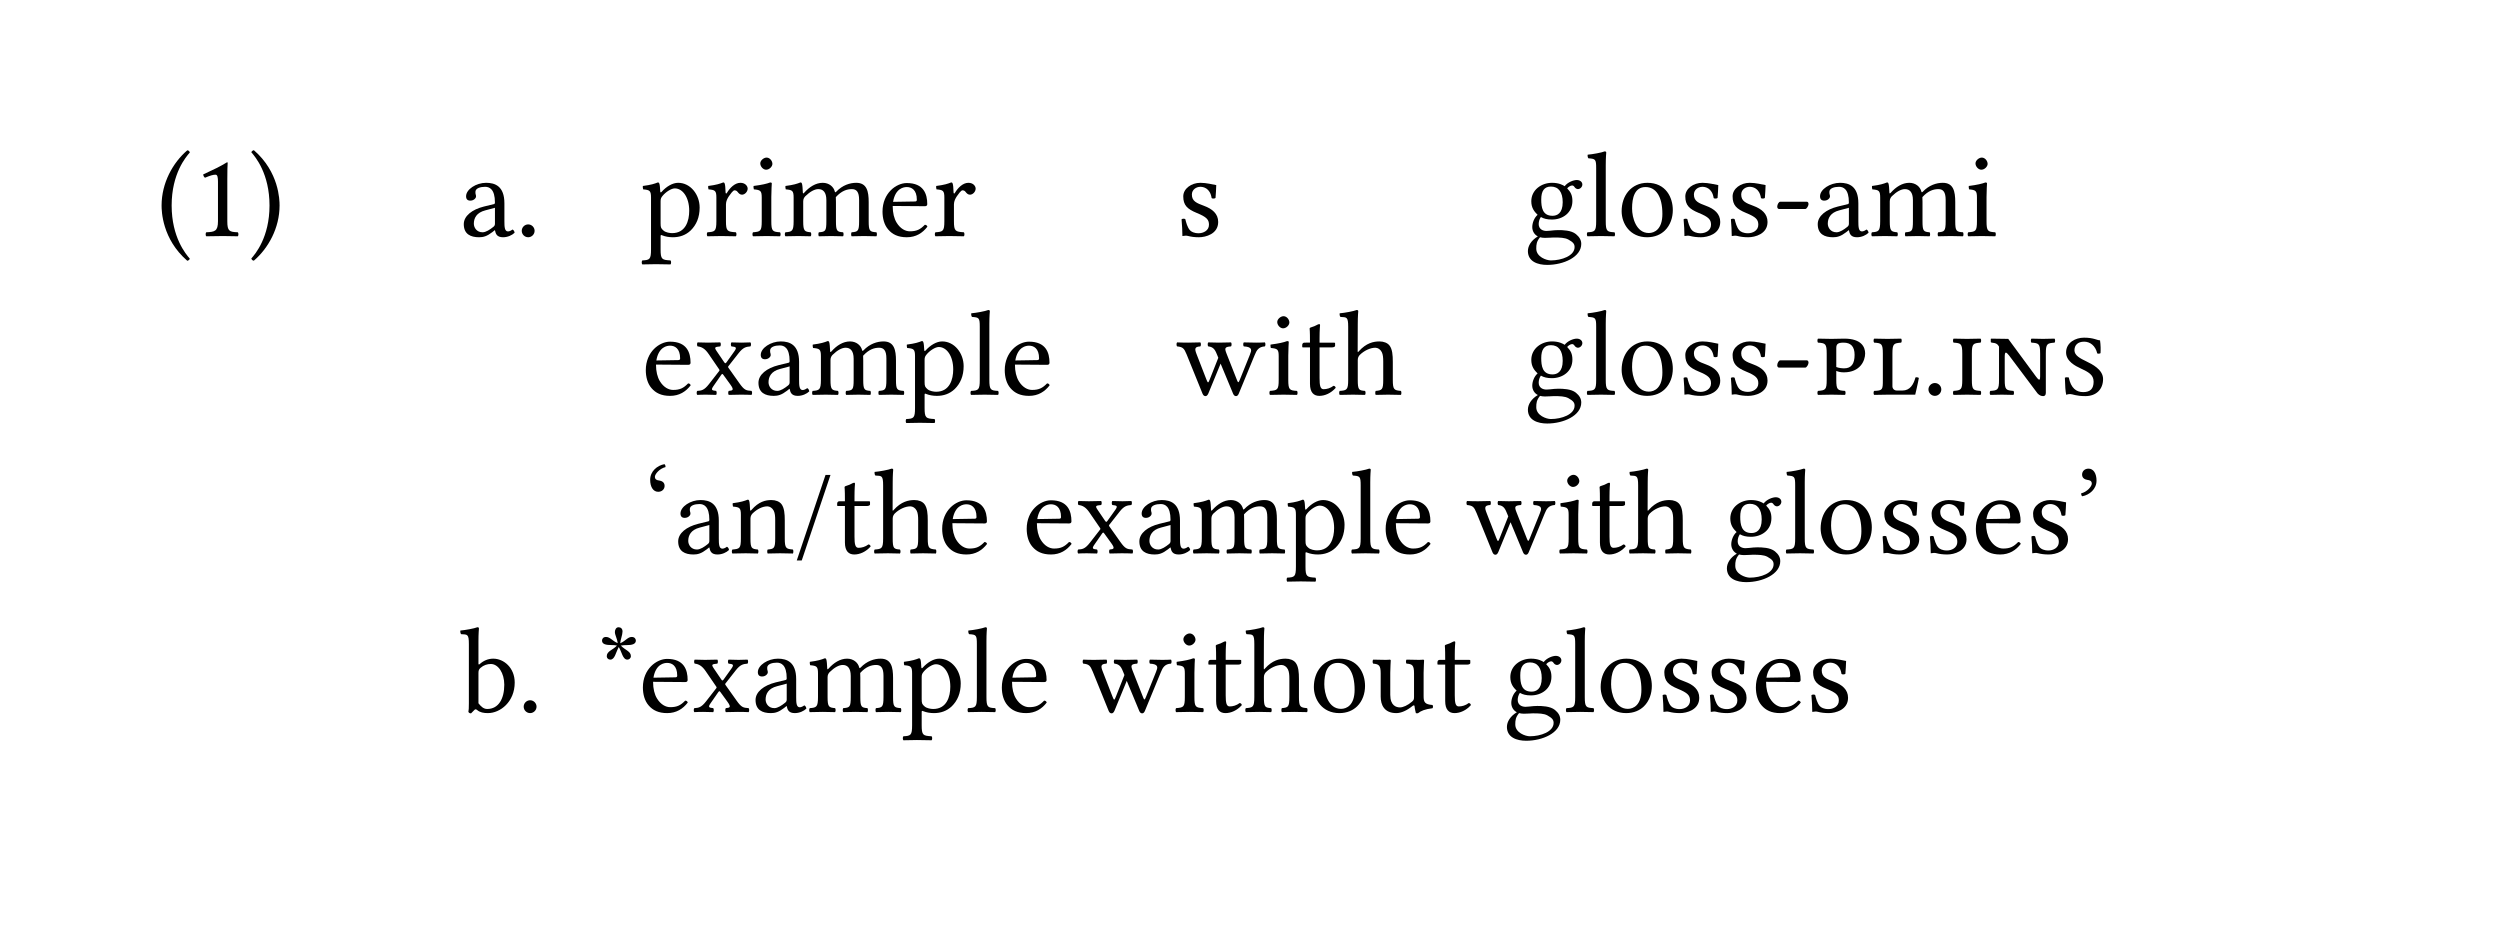 <svg class="typst-doc" viewBox="0 0 226.772 85.039" width="226.772pt" height="85.039pt" xmlns="http://www.w3.org/2000/svg" xmlns:xlink="http://www.w3.org/1999/xlink" xmlns:h5="http://www.w3.org/1999/xhtml">
    <path class="typst-shape" fill="#ffffff" fill-rule="nonzero" d="M 0 0 L 0 85.039 L 226.772 85.039 L 226.772 0 Z "/>
    <g>
        <g transform="translate(14.173 14.173)">
            <g class="typst-group">
                <g>
                    <g transform="translate(0 7.238)">
                        <g class="typst-text" transform="scale(1, -1)">
                            <use xlink:href="#g9FDFDE1D50A32784961F61A30C0D2C03" x="0" fill="#000000" fill-rule="nonzero"/>
                            <use xlink:href="#gFD9CF70E003613C672E302EB90E43CF6" x="3.278" fill="#000000" fill-rule="nonzero"/>
                            <use xlink:href="#g6912B1F01776B76990DB5CB5970546B" x="8.393" fill="#000000" fill-rule="nonzero"/>
                        </g>
                    </g>
                    <g transform="translate(27.5 0)">
                        <g class="typst-group">
                            <g>
                                <g transform="translate(0 0)">
                                    <g class="typst-group">
                                        <g>
                                            <g transform="translate(0 7.238)">
                                                <g class="typst-text" transform="scale(1, -1)">
                                                    <use xlink:href="#gC8ED09A58F0185566C40718485A870EF" x="0" fill="#000000" fill-rule="nonzero"/>
                                                    <use xlink:href="#g2234ED8C8DBF800AEE2DEB71D210E478" x="5.027" fill="#000000" fill-rule="nonzero"/>
                                                </g>
                                            </g>
                                            <g transform="translate(16.5 0)">
                                                <g class="typst-group">
                                                    <g>
                                                        <g transform="translate(0 0)">
                                                            <g class="typst-group">
                                                                <g>
                                                                    <g transform="translate(0 0)">
                                                                        <g class="typst-group">
                                                                            <g>
                                                                                <g transform="translate(0 7.238)">
                                                                                    <g class="typst-text" transform="scale(1, -1)">
                                                                                        <use xlink:href="#g47DDC07F2060F4DE2BC7538B64862C96" x="0" fill="#000000" fill-rule="nonzero"/>
                                                                                        <use xlink:href="#g2D597820312E31C3A3C36557D28E9676" x="5.709" fill="#000000" fill-rule="nonzero"/>
                                                                                        <use xlink:href="#gABCF6C20C32C8D00F0B4F11A4E4A626" x="9.801" fill="#000000" fill-rule="nonzero"/>
                                                                                        <use xlink:href="#g1EBCB99DE9638546E77F5B8BA1633465" x="12.782" fill="#000000" fill-rule="nonzero"/>
                                                                                        <use xlink:href="#gBE3C6FD450633D7BF2BDF6847CABA6F6" x="21.472" fill="#000000" fill-rule="nonzero"/>
                                                                                        <use xlink:href="#g2D597820312E31C3A3C36557D28E9676" x="26.389" fill="#000000" fill-rule="nonzero"/>
                                                                                    </g>
                                                                                </g>
                                                                                <g transform="translate(0 21.626)">
                                                                                    <g class="typst-text" transform="scale(1, -1)">
                                                                                        <use xlink:href="#gBE3C6FD450633D7BF2BDF6847CABA6F6" x="0" fill="#000000" fill-rule="nonzero"/>
                                                                                        <use xlink:href="#g61F9A873970EEBC55C4482DD62C10785" x="4.84" fill="#000000" fill-rule="nonzero"/>
                                                                                        <use xlink:href="#gC8ED09A58F0185566C40718485A870EF" x="10.23" fill="#000000" fill-rule="nonzero"/>
                                                                                        <use xlink:href="#g1EBCB99DE9638546E77F5B8BA1633465" x="15.257" fill="#000000" fill-rule="nonzero"/>
                                                                                        <use xlink:href="#g47DDC07F2060F4DE2BC7538B64862C96" x="23.947" fill="#000000" fill-rule="nonzero"/>
                                                                                        <use xlink:href="#gE1BD3C376E6A8733ECB6BEEED2F8A2E8" x="29.656" fill="#000000" fill-rule="nonzero"/>
                                                                                        <use xlink:href="#gBE3C6FD450633D7BF2BDF6847CABA6F6" x="32.56" fill="#000000" fill-rule="nonzero"/>
                                                                                    </g>
                                                                                </g>
                                                                            </g>
                                                                        </g>
                                                                    </g>
                                                                    <g transform="translate(48.477 0)">
                                                                        <g class="typst-group">
                                                                            <g>
                                                                                <g transform="translate(0 7.238)">
                                                                                    <g class="typst-text" transform="scale(1, -1)">
                                                                                        <use xlink:href="#g4CCB770D475B4264A771FEB868CF204A" x="0" fill="#000000" fill-rule="nonzero"/>
                                                                                    </g>
                                                                                </g>
                                                                                <g transform="translate(0 21.626)">
                                                                                    <g class="typst-text" transform="scale(1, -1)">
                                                                                        <use xlink:href="#g6AB00E3A43FE3658EF8A056F8D0947FA" x="0" fill="#000000" fill-rule="nonzero"/>
                                                                                        <use xlink:href="#gABCF6C20C32C8D00F0B4F11A4E4A626" x="8.217" fill="#000000" fill-rule="nonzero"/>
                                                                                        <use xlink:href="#gD5224F73F6A739C00A285BB7664F64B3" x="11.198" fill="#000000" fill-rule="nonzero"/>
                                                                                        <use xlink:href="#g3AEE98A5F00A643D5E494C2CBA5529E5" x="14.674" fill="#000000" fill-rule="nonzero"/>
                                                                                    </g>
                                                                                </g>
                                                                            </g>
                                                                        </g>
                                                                    </g>
                                                                    <g transform="translate(80.069 0)">
                                                                        <g class="typst-group">
                                                                            <g>
                                                                                <g transform="translate(0 7.238)">
                                                                                    <g class="typst-text" transform="scale(1, -1)">
                                                                                        <use xlink:href="#g4C805114E52ADB6A06F048C05ABC0DC2" x="0" fill="#000000" fill-rule="nonzero"/>
                                                                                        <use xlink:href="#gE1BD3C376E6A8733ECB6BEEED2F8A2E8" x="5.5" fill="#000000" fill-rule="nonzero"/>
                                                                                        <use xlink:href="#g19B7CBD8153F7EAEC867E59B006026E0" x="8.404" fill="#000000" fill-rule="nonzero"/>
                                                                                        <use xlink:href="#g4CCB770D475B4264A771FEB868CF204A" x="13.948" fill="#000000" fill-rule="nonzero"/>
                                                                                        <use xlink:href="#g4CCB770D475B4264A771FEB868CF204A" x="18.238" fill="#000000" fill-rule="nonzero"/>
                                                                                        <use xlink:href="#gAC5ACE6DEB748D37626640721333E92C" x="22.528" fill="#000000" fill-rule="nonzero"/>
                                                                                        <use xlink:href="#gC8ED09A58F0185566C40718485A870EF" x="26.246" fill="#000000" fill-rule="nonzero"/>
                                                                                        <use xlink:href="#g1EBCB99DE9638546E77F5B8BA1633465" x="31.273" fill="#000000" fill-rule="nonzero"/>
                                                                                        <use xlink:href="#gABCF6C20C32C8D00F0B4F11A4E4A626" x="39.963" fill="#000000" fill-rule="nonzero"/>
                                                                                    </g>
                                                                                </g>
                                                                                <g transform="translate(0 14.388)">
                                                                                    <g class="typst-group">
                                                                                        <g>
                                                                                            <g transform="translate(0 7.238)">
                                                                                                <g class="typst-text" transform="scale(1, -1)">
                                                                                                    <use xlink:href="#g4C805114E52ADB6A06F048C05ABC0DC2" x="0" fill="#000000" fill-rule="nonzero"/>
                                                                                                    <use xlink:href="#gE1BD3C376E6A8733ECB6BEEED2F8A2E8" x="5.5" fill="#000000" fill-rule="nonzero"/>
                                                                                                    <use xlink:href="#g19B7CBD8153F7EAEC867E59B006026E0" x="8.404" fill="#000000" fill-rule="nonzero"/>
                                                                                                    <use xlink:href="#g4CCB770D475B4264A771FEB868CF204A" x="13.948" fill="#000000" fill-rule="nonzero"/>
                                                                                                    <use xlink:href="#g4CCB770D475B4264A771FEB868CF204A" x="18.238" fill="#000000" fill-rule="nonzero"/>
                                                                                                    <use xlink:href="#gAC5ACE6DEB748D37626640721333E92C" x="22.528" fill="#000000" fill-rule="nonzero"/>
                                                                                                </g>
                                                                                            </g>
                                                                                            <g transform="translate(26.246 7.238)">
                                                                                                <g class="typst-text" transform="scale(1, -1)">
                                                                                                    <use xlink:href="#g8AF22151DB75436225D511BCCB53BA08" x="0" fill="#000000" fill-rule="nonzero"/>
                                                                                                    <use xlink:href="#g7FAA9672082C344C0190C25DD01AD056" x="5.071" fill="#000000" fill-rule="nonzero"/>
                                                                                                </g>
                                                                                            </g>
                                                                                            <g transform="translate(36.058 7.238)">
                                                                                                <g class="typst-text" transform="scale(1, -1)">
                                                                                                    <use xlink:href="#g2234ED8C8DBF800AEE2DEB71D210E478" x="0" fill="#000000" fill-rule="nonzero"/>
                                                                                                </g>
                                                                                            </g>
                                                                                            <g transform="translate(38.478 7.238)">
                                                                                                <g class="typst-text" transform="scale(1, -1)">
                                                                                                    <use xlink:href="#g309530BD3B7DB6F3A06201EFB6BE111B" x="0" fill="#000000" fill-rule="nonzero"/>
                                                                                                    <use xlink:href="#g98A4EE24769508356E45788D7E154F9D" x="3.421" fill="#000000" fill-rule="nonzero"/>
                                                                                                    <use xlink:href="#gC6D30E0534927B71ACD26A2D27B2187A" x="10.043" fill="#000000" fill-rule="nonzero"/>
                                                                                                </g>
                                                                                            </g>
                                                                                        </g>
                                                                                    </g>
                                                                                </g>
                                                                            </g>
                                                                        </g>
                                                                    </g>
                                                                </g>
                                                            </g>
                                                        </g>
                                                    </g>
                                                </g>
                                            </g>
                                            <g transform="translate(16.5 36.014)">
                                                <g class="typst-text" transform="scale(1, -1)">
                                                    <use xlink:href="#gEB3684D54A3876817A2CD8EF7AD4698E" x="0" fill="#000000" fill-rule="nonzero"/>
                                                    <use xlink:href="#gC8ED09A58F0185566C40718485A870EF" x="2.948" fill="#000000" fill-rule="nonzero"/>
                                                    <use xlink:href="#g770F38061745AE2BCD7A3D850DC908E" x="7.975" fill="#000000" fill-rule="nonzero"/>
                                                    <use xlink:href="#g9A367DE61E273CAC947A42A1A9F92752" x="13.937" fill="#000000" fill-rule="nonzero"/>
                                                    <use xlink:href="#gD5224F73F6A739C00A285BB7664F64B3" x="17.49" fill="#000000" fill-rule="nonzero"/>
                                                    <use xlink:href="#g3AEE98A5F00A643D5E494C2CBA5529E5" x="20.966" fill="#000000" fill-rule="nonzero"/>
                                                    <use xlink:href="#gBE3C6FD450633D7BF2BDF6847CABA6F6" x="26.884" fill="#000000" fill-rule="nonzero"/>
                                                    <use xlink:href="#gBE3C6FD450633D7BF2BDF6847CABA6F6" x="34.551" fill="#000000" fill-rule="nonzero"/>
                                                    <use xlink:href="#g61F9A873970EEBC55C4482DD62C10785" x="39.391" fill="#000000" fill-rule="nonzero"/>
                                                    <use xlink:href="#gC8ED09A58F0185566C40718485A870EF" x="44.781" fill="#000000" fill-rule="nonzero"/>
                                                    <use xlink:href="#g1EBCB99DE9638546E77F5B8BA1633465" x="49.808" fill="#000000" fill-rule="nonzero"/>
                                                    <use xlink:href="#g47DDC07F2060F4DE2BC7538B64862C96" x="58.498" fill="#000000" fill-rule="nonzero"/>
                                                    <use xlink:href="#gE1BD3C376E6A8733ECB6BEEED2F8A2E8" x="64.207" fill="#000000" fill-rule="nonzero"/>
                                                    <use xlink:href="#gBE3C6FD450633D7BF2BDF6847CABA6F6" x="67.111" fill="#000000" fill-rule="nonzero"/>
                                                    <use xlink:href="#g6AB00E3A43FE3658EF8A056F8D0947FA" x="74.778" fill="#000000" fill-rule="nonzero"/>
                                                    <use xlink:href="#gABCF6C20C32C8D00F0B4F11A4E4A626" x="82.995" fill="#000000" fill-rule="nonzero"/>
                                                    <use xlink:href="#gD5224F73F6A739C00A285BB7664F64B3" x="85.976" fill="#000000" fill-rule="nonzero"/>
                                                    <use xlink:href="#g3AEE98A5F00A643D5E494C2CBA5529E5" x="89.452" fill="#000000" fill-rule="nonzero"/>
                                                    <use xlink:href="#g4C805114E52ADB6A06F048C05ABC0DC2" x="98.12" fill="#000000" fill-rule="nonzero"/>
                                                    <use xlink:href="#gE1BD3C376E6A8733ECB6BEEED2F8A2E8" x="103.62" fill="#000000" fill-rule="nonzero"/>
                                                    <use xlink:href="#g19B7CBD8153F7EAEC867E59B006026E0" x="106.524" fill="#000000" fill-rule="nonzero"/>
                                                    <use xlink:href="#g4CCB770D475B4264A771FEB868CF204A" x="112.068" fill="#000000" fill-rule="nonzero"/>
                                                    <use xlink:href="#g4CCB770D475B4264A771FEB868CF204A" x="116.358" fill="#000000" fill-rule="nonzero"/>
                                                    <use xlink:href="#gBE3C6FD450633D7BF2BDF6847CABA6F6" x="120.648" fill="#000000" fill-rule="nonzero"/>
                                                    <use xlink:href="#g4CCB770D475B4264A771FEB868CF204A" x="125.565" fill="#000000" fill-rule="nonzero"/>
                                                    <use xlink:href="#g58488A0D4ECFDA8E50A52D686FB88D9B" x="129.855" fill="#000000" fill-rule="nonzero"/>
                                                </g>
                                            </g>
                                        </g>
                                    </g>
                                </g>
                                <g transform="translate(0 43.164)">
                                    <g class="typst-group">
                                        <g>
                                            <g transform="translate(0 7.238)">
                                                <g class="typst-text" transform="scale(1, -1)">
                                                    <use xlink:href="#g3A33218E9CD9849C6DD74E983DBE81A1" x="0" fill="#000000" fill-rule="nonzero"/>
                                                    <use xlink:href="#g2234ED8C8DBF800AEE2DEB71D210E478" x="5.203" fill="#000000" fill-rule="nonzero"/>
                                                </g>
                                            </g>
                                            <g transform="translate(12.441 7.238)">
                                                <g class="typst-text" transform="scale(1, -1)">
                                                    <use xlink:href="#g41D80002B30400EB9406A218D815E8FB" x="0" fill="#000000" fill-rule="nonzero"/>
                                                    <use xlink:href="#gBE3C6FD450633D7BF2BDF6847CABA6F6" x="3.795" fill="#000000" fill-rule="nonzero"/>
                                                    <use xlink:href="#g61F9A873970EEBC55C4482DD62C10785" x="8.635" fill="#000000" fill-rule="nonzero"/>
                                                    <use xlink:href="#gC8ED09A58F0185566C40718485A870EF" x="14.025" fill="#000000" fill-rule="nonzero"/>
                                                    <use xlink:href="#g1EBCB99DE9638546E77F5B8BA1633465" x="19.052" fill="#000000" fill-rule="nonzero"/>
                                                    <use xlink:href="#g47DDC07F2060F4DE2BC7538B64862C96" x="27.742" fill="#000000" fill-rule="nonzero"/>
                                                    <use xlink:href="#gE1BD3C376E6A8733ECB6BEEED2F8A2E8" x="33.451" fill="#000000" fill-rule="nonzero"/>
                                                    <use xlink:href="#gBE3C6FD450633D7BF2BDF6847CABA6F6" x="36.355" fill="#000000" fill-rule="nonzero"/>
                                                    <use xlink:href="#g6AB00E3A43FE3658EF8A056F8D0947FA" x="44.022" fill="#000000" fill-rule="nonzero"/>
                                                    <use xlink:href="#gABCF6C20C32C8D00F0B4F11A4E4A626" x="52.239" fill="#000000" fill-rule="nonzero"/>
                                                    <use xlink:href="#gD5224F73F6A739C00A285BB7664F64B3" x="55.22" fill="#000000" fill-rule="nonzero"/>
                                                    <use xlink:href="#g3AEE98A5F00A643D5E494C2CBA5529E5" x="58.696" fill="#000000" fill-rule="nonzero"/>
                                                    <use xlink:href="#g19B7CBD8153F7EAEC867E59B006026E0" x="64.614" fill="#000000" fill-rule="nonzero"/>
                                                    <use xlink:href="#g80956DD18D81F90AFA0CD981F199B27D" x="70.158" fill="#000000" fill-rule="nonzero"/>
                                                    <use xlink:href="#gD5224F73F6A739C00A285BB7664F64B3" x="75.999" fill="#000000" fill-rule="nonzero"/>
                                                    <use xlink:href="#g4C805114E52ADB6A06F048C05ABC0DC2" x="82.225" fill="#000000" fill-rule="nonzero"/>
                                                    <use xlink:href="#gE1BD3C376E6A8733ECB6BEEED2F8A2E8" x="87.725" fill="#000000" fill-rule="nonzero"/>
                                                    <use xlink:href="#g19B7CBD8153F7EAEC867E59B006026E0" x="90.629" fill="#000000" fill-rule="nonzero"/>
                                                    <use xlink:href="#g4CCB770D475B4264A771FEB868CF204A" x="96.173" fill="#000000" fill-rule="nonzero"/>
                                                    <use xlink:href="#g4CCB770D475B4264A771FEB868CF204A" x="100.463" fill="#000000" fill-rule="nonzero"/>
                                                    <use xlink:href="#gBE3C6FD450633D7BF2BDF6847CABA6F6" x="104.753" fill="#000000" fill-rule="nonzero"/>
                                                    <use xlink:href="#g4CCB770D475B4264A771FEB868CF204A" x="109.67" fill="#000000" fill-rule="nonzero"/>
                                                </g>
                                            </g>
                                        </g>
                                    </g>
                                </g>
                            </g>
                        </g>
                    </g>
                </g>
            </g>
        </g>
    </g>
    <defs id="glyph">
        <symbol id="g9FDFDE1D50A32784961F61A30C0D2C03" overflow="visible">
            <path d="M 0.484 2.772 C 0.484 2.277 0.528 -0.264 2.816 -2.244 C 2.926 -2.222 3.014 -2.145 3.047 -2.057 C 2.684 -1.639 1.397 -0.121 1.397 2.772 C 1.397 5.665 2.695 7.183 3.047 7.579 C 3.01 7.692 2.941 7.768 2.816 7.777 C 1.507 6.655 0.484 4.818 0.484 2.772 Z "/>
        </symbol>
        <symbol id="gFD9CF70E003613C672E302EB90E43CF6" overflow="visible">
            <path d="M 3.168 1.342 L 3.168 5.159 C 3.168 5.819 3.182 6.49 3.201 6.633 C 3.201 6.686 3.174 6.688 3.135 6.688 C 2.527 6.311 1.947 6.039 0.979 5.588 C 0.997 5.463 1.045 5.358 1.144 5.291 C 1.645 5.5 1.892 5.566 2.101 5.566 C 2.283 5.566 2.321 5.302 2.321 4.928 L 2.321 1.342 C 2.321 0.429 2.024 0.374 1.254 0.341 C 1.188 0.275 1.188 0.044 1.254 -0.022 C 1.793 -0.011 2.187 0 2.783 0 C 3.307 0 3.575 -0.011 4.125 -0.022 C 4.191 0.044 4.191 0.275 4.125 0.341 C 3.355 0.374 3.168 0.429 3.168 1.342 Z "/>
        </symbol>
        <symbol id="g6912B1F01776B76990DB5CB5970546B" overflow="visible">
            <path d="M 2.794 2.772 C 2.794 3.267 2.75 5.808 0.462 7.788 C 0.352 7.766 0.264 7.689 0.231 7.601 C 0.594 7.183 1.881 5.665 1.881 2.772 C 1.881 -0.121 0.583 -1.639 0.231 -2.035 C 0.268 -2.148 0.337 -2.224 0.462 -2.233 C 1.771 -1.111 2.794 0.726 2.794 2.772 Z "/>
        </symbol>
        <symbol id="gC8ED09A58F0185566C40718485A870EF" overflow="visible">
            <path d="M 3.223 2.563 L 3.223 1.111 C 3.223 0.968 3.157 0.891 3.069 0.825 C 2.783 0.594 2.409 0.341 2.101 0.341 C 1.551 0.341 1.309 0.781 1.309 1.122 C 1.309 1.617 1.54 2.123 2.354 2.332 Z M 3.223 0.528 C 3.289 0.187 3.406 -0.11 3.96 -0.11 C 4.381 -0.11 4.777 0.077 5.005 0.297 C 4.986 0.432 4.942 0.525 4.818 0.594 C 4.736 0.526 4.551 0.418 4.411 0.418 C 4.092 0.418 4.081 0.847 4.081 1.353 L 4.081 2.97 C 4.081 4.532 3.223 4.829 2.42 4.829 C 1.518 4.829 0.605 4.235 0.605 3.608 C 0.605 3.344 0.737 3.212 0.99 3.212 C 1.309 3.212 1.507 3.443 1.507 3.586 C 1.507 3.663 1.496 3.74 1.474 3.784 C 1.463 3.817 1.452 3.883 1.452 4.004 C 1.452 4.345 1.914 4.466 2.332 4.466 C 2.706 4.466 3.223 4.279 3.223 3.036 C 3.223 2.959 3.19 2.915 3.157 2.904 L 2.211 2.673 C 1.155 2.409 0.396 1.826 0.396 1.078 C 0.396 0.176 1.012 -0.11 1.782 -0.11 C 2.165 -0.11 2.497 -0.022 2.981 0.352 L 3.201 0.528 Z "/>
        </symbol>
        <symbol id="g2234ED8C8DBF800AEE2DEB71D210E478" overflow="visible">
            <path d="M 0.627 0.473 C 0.627 0.154 0.891 -0.11 1.21 -0.11 C 1.529 -0.11 1.793 0.154 1.793 0.473 C 1.793 0.792 1.529 1.056 1.21 1.056 C 0.891 1.056 0.627 0.792 0.627 0.473 Z "/>
        </symbol>
        <symbol id="g47DDC07F2060F4DE2BC7538B64862C96" overflow="visible">
            <path d="M 1.925 3.641 C 2.211 3.993 2.715 4.323 3.036 4.323 C 3.74 4.323 4.345 3.531 4.345 2.288 C 4.345 1.386 4.026 0.264 2.794 0.264 C 2.596 0.264 2.211 0.319 2.013 0.496 C 1.792 0.694 1.749 0.758 1.749 1.155 L 1.749 3.157 C 1.749 3.388 1.797 3.484 1.925 3.641 Z M 1.716 4.048 C 1.7 4.378 1.68 4.661 1.628 4.774 C 1.605 4.825 1.584 4.862 1.496 4.862 C 1.188 4.741 0.902 4.642 0.143 4.543 C 0.121 4.477 0.143 4.301 0.165 4.235 C 0.759 4.18 0.88 4.125 0.88 3.487 L 0.88 -1.21 C 0.88 -2.123 0.759 -2.178 0.088 -2.211 C 0.022 -2.277 0.022 -2.508 0.088 -2.574 C 0.473 -2.563 0.88 -2.552 1.32 -2.552 C 1.76 -2.552 2.288 -2.563 2.651 -2.574 C 2.717 -2.508 2.717 -2.277 2.651 -2.211 C 1.87 -2.167 1.749 -2.123 1.749 -1.21 L 1.749 -0.022 C 1.749 0.121 1.791 0.107 1.903 0.06 C 2.172 -0.048 2.512 -0.11 2.86 -0.11 C 3.476 -0.11 4.026 0.077 4.477 0.506 C 4.994 1.012 5.291 1.694 5.291 2.585 C 5.291 3.751 4.466 4.829 3.344 4.829 C 2.833 4.829 2.271 4.493 1.837 4.004 C 1.775 3.935 1.722 3.942 1.716 4.048 Z "/>
        </symbol>
        <symbol id="g2D597820312E31C3A3C36557D28E9676" overflow="visible">
            <path d="M 1.936 3.938 C 1.917 4.378 1.9 4.661 1.848 4.774 C 1.825 4.825 1.804 4.862 1.716 4.862 C 1.408 4.741 1.122 4.642 0.363 4.543 C 0.341 4.477 0.363 4.301 0.385 4.235 C 0.979 4.18 1.1 4.125 1.1 3.487 L 1.1 1.342 C 1.1 0.429 0.968 0.385 0.286 0.341 C 0.22 0.275 0.22 0.044 0.286 -0.022 C 0.671 -0.011 1.1 0 1.54 0 C 1.98 0 2.486 -0.011 2.871 -0.022 C 2.937 0.044 2.937 0.275 2.871 0.341 C 2.101 0.396 1.969 0.429 1.969 1.342 L 1.969 2.871 C 1.969 3.157 2.101 3.41 2.233 3.608 C 2.354 3.784 2.607 4.147 2.739 4.147 C 2.838 4.147 2.937 4.121 3.023 4.007 C 3.106 3.897 3.23 3.751 3.421 3.751 C 3.685 3.751 3.938 4.026 3.938 4.301 C 3.938 4.511 3.74 4.829 3.278 4.829 C 2.761 4.829 2.31 4.345 2.057 3.916 C 1.991 3.795 1.938 3.883 1.936 3.938 Z "/>
        </symbol>
        <symbol id="gABCF6C20C32C8D00F0B4F11A4E4A626" overflow="visible">
            <path d="M 1.991 1.342 L 1.991 3.534 C 1.991 4.081 2.035 4.785 2.035 4.785 C 2.035 4.829 1.98 4.862 1.892 4.862 C 1.579 4.741 1.144 4.642 0.385 4.543 C 0.363 4.477 0.385 4.301 0.407 4.235 C 1.006 4.179 1.122 4.114 1.122 3.487 L 1.122 1.342 C 1.122 0.429 1.001 0.396 0.33 0.341 C 0.264 0.275 0.264 0.044 0.33 -0.022 C 0.693 -0.011 1.122 0 1.562 0 C 2.002 0 2.42 -0.011 2.783 -0.022 C 2.849 0.044 2.849 0.275 2.783 0.341 C 2.112 0.385 1.991 0.429 1.991 1.342 Z M 0.99 6.589 C 0.99 6.303 1.254 6.017 1.518 6.017 C 1.826 6.017 2.09 6.313 2.09 6.545 C 2.09 6.809 1.859 7.117 1.562 7.117 C 1.298 7.117 0.99 6.853 0.99 6.589 Z "/>
        </symbol>
        <symbol id="g1EBCB99DE9638546E77F5B8BA1633465" overflow="visible">
            <path d="M 1.87 3.938 C 1.856 4.265 1.834 4.661 1.782 4.774 C 1.759 4.825 1.738 4.862 1.65 4.862 C 1.342 4.741 1.056 4.642 0.297 4.543 C 0.275 4.477 0.297 4.301 0.319 4.235 C 0.913 4.18 1.034 4.125 1.034 3.487 L 1.034 1.342 C 1.034 0.44 0.891 0.385 0.286 0.341 C 0.22 0.275 0.22 0.044 0.286 -0.022 C 0.616 -0.011 1.034 0 1.474 0 C 1.914 0 2.253 -0.011 2.583 -0.022 C 2.649 0.044 2.649 0.275 2.583 0.341 C 2.024 0.396 1.903 0.44 1.903 1.342 L 1.903 3.146 C 1.903 3.377 2.002 3.512 2.09 3.608 C 2.526 4.034 2.938 4.257 3.278 4.257 C 3.696 4.257 4.004 3.993 4.004 3.256 L 4.004 1.342 C 4.004 0.44 3.916 0.385 3.322 0.341 C 3.267 0.275 3.267 0.044 3.322 -0.022 C 3.597 -0.011 4.004 0 4.444 0 C 4.884 0 5.247 -0.011 5.522 -0.022 C 5.577 0.044 5.577 0.275 5.522 0.341 C 4.972 0.385 4.873 0.44 4.873 1.342 L 4.873 3.091 C 4.873 3.245 4.873 3.399 4.862 3.531 C 5.39 4.114 5.885 4.257 6.314 4.257 C 6.732 4.257 6.974 4.015 6.974 3.278 L 6.974 1.342 C 6.974 0.44 6.864 0.385 6.292 0.341 C 6.237 0.275 6.237 0.044 6.292 -0.022 C 6.567 -0.011 6.974 0 7.414 0 C 7.854 0 8.239 -0.011 8.547 -0.022 C 8.602 0.044 8.602 0.275 8.547 0.341 C 7.942 0.385 7.843 0.44 7.843 1.342 L 7.843 3.08 C 7.843 4.059 7.678 4.829 6.71 4.829 C 6.147 4.829 5.468 4.622 4.895 4.017 C 4.862 3.982 4.796 3.927 4.774 4.022 C 4.67 4.473 4.246 4.829 3.674 4.829 C 3.036 4.829 2.461 4.451 2.002 3.938 C 1.951 3.882 1.875 3.806 1.87 3.938 Z "/>
        </symbol>
        <symbol id="gBE3C6FD450633D7BF2BDF6847CABA6F6" overflow="visible">
            <path d="M 1.364 3.102 C 1.573 4.345 2.343 4.444 2.607 4.444 C 3.025 4.444 3.52 4.213 3.52 3.289 C 3.52 3.19 3.476 3.137 3.355 3.135 Z M 4.246 1.023 C 3.839 0.605 3.52 0.429 2.882 0.429 C 2.486 0.429 2.024 0.66 1.683 1.221 C 1.463 1.584 1.331 2.09 1.331 2.728 L 4.257 2.706 C 4.389 2.706 4.466 2.772 4.466 2.893 C 4.466 3.817 4.136 4.807 2.607 4.807 C 1.65 4.807 0.407 3.894 0.407 2.222 C 0.407 1.606 0.561 1.012 0.924 0.594 C 1.298 0.154 1.815 -0.11 2.607 -0.11 C 3.443 -0.11 4.037 0.275 4.477 0.847 C 4.444 0.957 4.378 1.012 4.246 1.023 Z "/>
        </symbol>
        <symbol id="g61F9A873970EEBC55C4482DD62C10785" overflow="visible">
            <path d="M 2.002 3.938 C 1.75 4.31 1.829 4.326 2.321 4.378 C 2.387 4.444 2.387 4.675 2.321 4.741 C 2.024 4.73 1.54 4.719 1.21 4.719 C 0.88 4.719 0.55 4.73 0.264 4.741 C 0.198 4.675 0.198 4.444 0.264 4.378 C 0.638 4.345 0.946 4.158 1.254 3.707 L 2.211 2.31 C 2.265 2.231 2.262 2.196 2.222 2.145 L 1.298 0.957 C 0.862 0.397 0.616 0.363 0.231 0.341 C 0.165 0.275 0.165 0.044 0.231 -0.022 C 0.451 -0.011 0.693 0 1.023 0 C 1.353 0 1.661 -0.011 1.947 -0.022 C 2.013 0.044 2.013 0.275 1.947 0.341 C 1.551 0.382 1.458 0.423 1.705 0.781 L 2.398 1.782 C 2.489 1.913 2.527 1.899 2.596 1.804 L 3.234 0.924 C 3.617 0.397 3.44 0.377 3.091 0.341 C 3.025 0.275 3.025 0.044 3.091 -0.022 C 3.421 -0.011 3.784 0 4.18 0 C 4.598 0 4.895 -0.011 5.159 -0.022 C 5.225 0.044 5.225 0.275 5.159 0.341 C 4.661 0.374 4.502 0.408 4.059 1.034 L 3.069 2.431 C 3.023 2.496 3.017 2.53 3.069 2.596 L 3.993 3.773 C 4.4 4.29 4.659 4.345 5.06 4.378 C 5.126 4.444 5.126 4.675 5.06 4.741 C 4.84 4.73 4.587 4.719 4.257 4.719 C 3.927 4.719 3.619 4.73 3.333 4.741 C 3.267 4.675 3.267 4.444 3.333 4.378 C 3.737 4.334 3.863 4.3 3.597 3.927 L 2.882 2.926 C 2.803 2.816 2.757 2.825 2.673 2.948 Z "/>
        </symbol>
        <symbol id="gE1BD3C376E6A8733ECB6BEEED2F8A2E8" overflow="visible">
            <path d="M 1.045 1.342 C 1.045 0.429 0.924 0.374 0.253 0.341 C 0.187 0.275 0.187 0.044 0.253 -0.022 C 0.638 -0.011 1.045 0 1.485 0 C 1.925 0 2.343 -0.011 2.706 -0.022 C 2.772 0.044 2.772 0.275 2.706 0.341 C 2.035 0.374 1.914 0.429 1.914 1.342 L 1.914 6.413 C 1.914 7.128 1.958 7.568 1.958 7.568 C 1.958 7.645 1.914 7.678 1.815 7.678 C 1.54 7.568 0.715 7.414 0.275 7.381 C 0.253 7.293 0.275 7.117 0.341 7.051 C 0.979 7.007 1.045 6.974 1.045 6.149 Z "/>
        </symbol>
        <symbol id="g4CCB770D475B4264A771FEB868CF204A" overflow="visible">
            <path d="M 0.528 1.518 C 0.572 0.979 0.605 0.462 0.605 0 C 0.715 0.022 0.825 0.033 0.88 0.033 C 0.957 0.033 1.023 0.033 1.1 0.011 C 1.397 -0.066 1.694 -0.11 2.101 -0.11 C 2.717 -0.11 3.85 0.187 3.85 1.276 C 3.85 2.027 3.311 2.464 2.563 2.741 C 1.901 2.986 1.463 3.157 1.463 3.762 C 1.463 4.213 1.859 4.466 2.233 4.466 C 2.475 4.466 3.113 4.378 3.256 3.443 C 3.322 3.377 3.542 3.388 3.608 3.454 C 3.641 3.85 3.663 4.257 3.674 4.62 C 3.333 4.675 2.805 4.829 2.233 4.829 C 1.419 4.829 0.682 4.301 0.682 3.597 C 0.682 2.794 1.045 2.453 1.892 2.101 C 2.805 1.727 3.014 1.496 3.014 1.023 C 3.014 0.484 2.486 0.253 2.079 0.253 C 1.65 0.253 1.411 0.399 1.298 0.517 C 1.056 0.77 0.935 1.254 0.869 1.529 C 0.803 1.595 0.594 1.584 0.528 1.518 Z "/>
        </symbol>
        <symbol id="g6AB00E3A43FE3658EF8A056F8D0947FA" overflow="visible">
            <path d="M 2.233 4.378 C 2.299 4.444 2.299 4.675 2.233 4.741 C 1.903 4.73 1.518 4.719 1.122 4.719 C 0.704 4.719 0.409 4.73 0.121 4.741 C 0.055 4.675 0.055 4.444 0.121 4.378 C 0.639 4.325 0.759 4.213 0.991 3.641 L 2.431 0.088 C 2.497 -0.066 2.585 -0.132 2.695 -0.132 C 2.794 -0.132 2.882 -0.066 2.959 0.11 L 4.07 2.816 L 5.203 0.088 C 5.269 -0.066 5.357 -0.132 5.467 -0.132 C 5.566 -0.132 5.654 -0.066 5.72 0.099 L 7.157 3.586 C 7.337 4.036 7.524 4.345 8.085 4.378 C 8.151 4.444 8.151 4.675 8.085 4.741 C 7.865 4.73 7.623 4.719 7.293 4.719 C 6.963 4.719 6.501 4.73 6.171 4.741 C 6.105 4.675 6.105 4.444 6.171 4.378 C 6.996 4.334 6.883 4.016 6.728 3.63 L 5.808 1.342 C 5.698 1.067 5.654 1.069 5.564 1.298 L 4.614 3.707 C 4.411 4.224 4.433 4.334 5.016 4.378 C 5.082 4.444 5.082 4.675 5.016 4.741 C 4.686 4.73 4.246 4.719 3.916 4.719 C 3.641 4.719 3.278 4.73 2.948 4.741 C 2.882 4.675 2.882 4.444 2.948 4.378 C 3.465 4.329 3.594 4.013 3.791 3.52 L 3.861 3.344 L 3.091 1.397 C 2.948 1.034 2.924 1.018 2.782 1.375 L 1.902 3.641 C 1.694 4.169 1.705 4.345 2.233 4.378 Z "/>
        </symbol>
        <symbol id="gD5224F73F6A739C00A285BB7664F64B3" overflow="visible">
            <path d="M 0.473 4.719 C 0.319 4.719 0.275 4.587 0.275 4.499 L 0.275 4.356 C 0.275 4.301 0.286 4.29 0.33 4.29 L 0.979 4.29 L 0.979 0.979 C 0.979 0.198 1.32 -0.11 1.826 -0.11 C 2.332 -0.11 2.882 0.132 3.311 0.616 C 3.289 0.729 3.223 0.792 3.113 0.803 C 2.827 0.583 2.497 0.495 2.211 0.495 C 1.914 0.495 1.848 0.825 1.848 1.507 L 1.848 4.29 L 2.992 4.29 C 3.102 4.29 3.256 4.334 3.256 4.433 L 3.256 4.653 C 3.256 4.697 3.223 4.719 3.168 4.719 L 1.848 4.719 L 1.848 5.148 C 1.848 5.863 1.892 6.303 1.892 6.303 C 1.892 6.373 1.859 6.4 1.807 6.4 C 1.758 6.4 1.664 6.357 1.562 6.301 C 1.438 6.232 1.325 6.184 1.188 6.146 C 1.056 6.108 0.946 6.071 0.946 5.995 C 0.946 5.867 0.979 5.94 0.979 4.72 Z "/>
        </symbol>
        <symbol id="g3AEE98A5F00A643D5E494C2CBA5529E5" overflow="visible">
            <path d="M 1.837 3.145 C 1.837 3.377 1.936 3.512 2.024 3.608 C 2.442 4.018 2.999 4.257 3.432 4.257 C 3.656 4.257 3.887 4.113 4.015 3.861 C 4.125 3.643 4.147 3.344 4.147 3.014 L 4.147 1.342 C 4.147 0.44 4.037 0.396 3.465 0.341 C 3.41 0.275 3.41 0.044 3.465 -0.022 C 3.773 -0.011 4.147 0 4.587 0 C 5.027 0 5.39 -0.011 5.753 -0.022 C 5.808 0.044 5.808 0.275 5.753 0.341 C 5.137 0.396 5.016 0.44 5.016 1.342 L 5.016 2.981 C 5.016 3.586 4.975 4.12 4.719 4.455 C 4.534 4.697 4.191 4.829 3.806 4.829 C 3.266 4.829 2.607 4.686 1.936 3.938 C 1.899 3.896 1.828 3.784 1.828 3.938 L 1.837 6.413 C 1.837 7.128 1.881 7.568 1.881 7.568 C 1.881 7.645 1.837 7.678 1.738 7.678 C 1.463 7.568 0.638 7.414 0.198 7.381 C 0.176 7.293 0.198 7.117 0.264 7.051 C 0.836 7.018 0.968 7.073 0.968 6.149 L 0.968 1.342 C 0.968 0.429 0.838 0.385 0.2 0.341 C 0.134 0.275 0.134 0.044 0.2 -0.022 C 0.563 -0.011 0.968 0 1.408 0 C 1.826 0 2.187 -0.011 2.495 -0.022 C 2.561 0.044 2.561 0.275 2.495 0.341 C 1.936 0.385 1.837 0.429 1.837 1.342 Z "/>
        </symbol>
        <symbol id="g4C805114E52ADB6A06F048C05ABC0DC2" overflow="visible">
            <path d="M 3.509 3.069 C 3.509 2.046 2.992 1.837 2.585 1.837 C 1.661 1.837 1.562 2.618 1.562 3.322 C 1.562 4.092 1.837 4.488 2.442 4.488 C 3.135 4.488 3.509 3.982 3.509 3.069 Z M 1.452 -0.11 C 1.573 -0.143 1.749 -0.165 1.892 -0.165 C 2.233 -0.165 2.541 -0.132 2.695 -0.132 C 3.245 -0.132 3.707 -0.143 4.026 -0.319 C 4.455 -0.561 4.587 -0.715 4.587 -1.001 C 4.587 -1.793 3.421 -2.211 2.431 -2.211 C 2.035 -2.211 1.111 -1.892 1.111 -1.144 C 1.111 -0.77 1.133 -0.495 1.452 -0.11 Z M 4.884 4.257 C 5.093 4.257 5.291 4.455 5.291 4.675 C 5.291 4.906 5.082 5.082 4.785 5.082 C 4.499 5.082 3.971 4.895 3.685 4.521 C 3.553 4.609 3.19 4.829 2.541 4.829 C 1.562 4.829 0.66 4.169 0.66 3.157 C 0.66 2.563 0.924 2.222 1.232 1.925 C 0.924 1.661 0.748 1.188 0.748 0.814 C 0.748 0.418 0.968 0.11 1.254 -0.033 C 0.66 -0.385 0.352 -0.891 0.352 -1.364 C 0.352 -2.321 1.254 -2.618 2.101 -2.618 C 3.586 -2.618 5.192 -1.903 5.192 -0.715 C 5.192 -0.363 5.027 -0.088 4.708 0.176 C 4.279 0.528 3.509 0.539 3.102 0.539 C 2.904 0.539 2.629 0.517 2.365 0.484 C 2.2 0.473 2.09 0.462 2.035 0.462 C 1.716 0.462 1.331 0.616 1.331 1.089 C 1.331 1.309 1.397 1.54 1.529 1.727 C 1.793 1.573 2.101 1.496 2.53 1.496 C 3.498 1.496 4.389 2.101 4.389 3.179 C 4.389 3.696 4.235 3.993 3.916 4.323 C 3.993 4.433 4.213 4.587 4.356 4.587 C 4.433 4.587 4.51 4.554 4.576 4.455 C 4.62 4.367 4.763 4.257 4.884 4.257 Z "/>
        </symbol>
        <symbol id="g19B7CBD8153F7EAEC867E59B006026E0" overflow="visible">
            <path d="M 0.451 2.255 C 0.451 1.133 1.199 -0.11 2.761 -0.11 C 3.469 -0.11 4.002 0.14 4.377 0.506 C 4.87 0.988 5.093 1.68 5.093 2.354 C 5.093 3.498 4.466 4.829 2.783 4.829 C 2.059 4.829 1.462 4.532 1.059 4.059 C 0.66 3.59 0.451 2.95 0.451 2.255 Z M 2.618 4.444 C 3.564 4.444 4.147 3.586 4.147 2.002 C 4.147 0.616 3.432 0.275 2.915 0.275 C 1.771 0.275 1.397 1.661 1.397 2.508 C 1.397 3.465 1.628 4.444 2.618 4.444 Z "/>
        </symbol>
        <symbol id="gAC5ACE6DEB748D37626640721333E92C" overflow="visible">
            <path d="M 2.981 2.453 C 3.124 2.453 3.278 2.761 3.278 2.893 C 3.278 3.003 3.234 3.113 3.124 3.113 L 0.715 3.113 C 0.583 3.113 0.44 2.86 0.44 2.662 C 0.44 2.552 0.506 2.453 0.605 2.453 Z "/>
        </symbol>
        <symbol id="g8AF22151DB75436225D511BCCB53BA08" overflow="visible">
            <path d="M 2.079 4.224 C 2.079 4.576 2.211 4.719 2.739 4.719 C 3.388 4.719 3.74 4.379 3.74 3.608 C 3.74 2.815 3.454 2.387 2.794 2.387 C 2.574 2.387 2.299 2.42 2.079 2.508 Z M 2.079 1.342 L 2.079 2.156 C 2.277 2.068 2.497 2.024 2.772 2.024 C 4.246 2.024 4.697 3.08 4.697 3.74 C 4.697 4.312 4.367 5.082 2.805 5.082 C 2.398 5.082 1.936 5.06 1.639 5.06 C 1.323 5.06 0.858 5.071 0.418 5.082 C 0.352 5.016 0.352 4.785 0.418 4.719 C 1.089 4.675 1.21 4.631 1.21 3.718 L 1.21 1.342 C 1.21 0.429 1.089 0.396 0.418 0.341 C 0.352 0.275 0.352 0.044 0.418 -0.022 C 0.781 -0.011 1.166 0 1.65 0 C 2.123 0 2.508 -0.011 2.871 -0.022 C 2.937 0.044 2.937 0.275 2.871 0.341 C 2.2 0.385 2.079 0.429 2.079 1.342 Z "/>
        </symbol>
        <symbol id="g7FAA9672082C344C0190C25DD01AD056" overflow="visible">
            <path d="M 4.169 0 C 4.169 0 4.422 1.056 4.499 1.518 C 4.4 1.573 4.312 1.595 4.191 1.562 C 4.015 0.913 3.696 0.374 3.003 0.374 L 2.508 0.374 C 2.255 0.374 2.101 0.55 2.101 0.759 L 2.101 3.718 C 2.101 4.631 2.222 4.664 2.893 4.719 C 2.959 4.785 2.959 5.016 2.893 5.082 C 2.486 5.071 2.038 5.06 1.661 5.06 C 1.317 5.06 0.847 5.071 0.44 5.082 C 0.374 5.016 0.374 4.785 0.44 4.719 C 1.111 4.675 1.232 4.631 1.232 3.718 L 1.232 1.342 C 1.232 0.429 1.21 0.374 0.44 0.341 C 0.374 0.275 0.374 0.044 0.44 -0.022 C 0.979 -0.011 1.705 0 1.705 0 Z "/>
        </symbol>
        <symbol id="g309530BD3B7DB6F3A06201EFB6BE111B" overflow="visible">
            <path d="M 2.145 3.718 C 2.145 4.631 2.266 4.664 2.937 4.719 C 3.003 4.785 3.003 5.016 2.937 5.082 C 2.519 5.071 2.043 5.06 1.705 5.06 C 1.372 5.06 0.913 5.071 0.484 5.082 C 0.418 5.016 0.418 4.785 0.484 4.719 C 1.155 4.675 1.276 4.631 1.276 3.718 L 1.276 1.342 C 1.276 0.429 1.155 0.396 0.484 0.341 C 0.418 0.275 0.418 0.044 0.484 -0.022 C 0.891 -0.011 1.345 0 1.716 0 C 2.072 0 2.552 -0.011 2.937 -0.022 C 3.003 0.044 3.003 0.275 2.937 0.341 C 2.266 0.385 2.145 0.429 2.145 1.342 Z "/>
        </symbol>
        <symbol id="g98A4EE24769508356E45788D7E154F9D" overflow="visible">
            <path d="M 1.705 1.342 L 1.705 3.432 C 1.705 3.973 1.845 3.869 2.101 3.553 L 4.686 0.11 C 4.851 -0.066 5.027 -0.132 5.192 -0.132 C 5.324 -0.132 5.434 -0.055 5.434 0.165 L 5.434 3.718 C 5.434 4.631 5.555 4.664 6.226 4.719 C 6.292 4.785 6.292 5.016 6.226 5.082 C 5.896 5.071 5.5 5.06 5.17 5.06 C 4.84 5.06 4.455 5.071 4.125 5.082 C 4.059 5.016 4.059 4.785 4.125 4.719 C 4.796 4.675 4.917 4.631 4.917 3.718 L 4.917 1.661 C 4.917 1.364 4.884 1.177 4.543 1.639 L 2.024 5.06 L 0.462 5.082 L 0.44 5.049 L 0.44 4.785 C 0.44 4.741 0.506 4.719 0.539 4.719 C 0.957 4.686 1.078 4.554 1.188 4.356 L 1.188 1.342 C 1.188 0.429 1.067 0.385 0.396 0.341 C 0.33 0.275 0.33 0.044 0.396 -0.022 C 0.726 -0.011 1.111 0 1.441 0 C 1.771 0 2.167 -0.011 2.497 -0.022 C 2.563 0.044 2.563 0.275 2.497 0.341 C 1.826 0.396 1.705 0.429 1.705 1.342 Z "/>
        </symbol>
        <symbol id="gC6D30E0534927B71ACD26A2D27B2187A" overflow="visible">
            <path d="M 3.729 4.928 C 3.454 4.928 3.168 5.17 2.277 5.17 C 1.507 5.17 0.649 4.73 0.649 3.828 C 0.649 3.025 1.507 2.596 1.958 2.387 C 2.673 2.057 3.146 1.804 3.146 1.177 C 3.146 0.539 2.849 0.231 2.2 0.231 C 1.584 0.231 1.089 0.583 0.891 1.562 C 0.748 1.589 0.648 1.582 0.539 1.54 C 0.564 0.764 0.583 0.341 0.66 -0.011 C 0.781 0.033 0.891 0.055 1.023 0.055 C 1.232 0.055 1.551 -0.132 2.398 -0.132 C 3.377 -0.132 4.004 0.472 4.004 1.419 C 4.004 2.277 3.004 2.771 2.475 3.025 C 1.925 3.289 1.408 3.558 1.408 4.026 C 1.408 4.499 1.716 4.807 2.288 4.807 C 2.827 4.807 3.311 4.444 3.476 3.74 C 3.575 3.707 3.674 3.707 3.773 3.762 C 3.795 4.081 3.789 4.51 3.729 4.928 Z "/>
        </symbol>
        <symbol id="gEB3684D54A3876817A2CD8EF7AD4698E" overflow="visible">
            <path d="M 1.529 5.577 C 1.87 5.577 2.112 5.808 2.112 6.116 C 2.112 6.463 1.826 6.567 1.628 6.6 C 1.419 6.622 1.232 6.688 1.232 6.941 C 1.232 7.172 1.628 7.678 2.2 7.821 C 2.2 7.931 2.178 8.008 2.101 8.085 C 1.441 7.964 0.803 7.436 0.803 6.666 C 0.803 6.006 1.089 5.577 1.529 5.577 Z "/>
        </symbol>
        <symbol id="g770F38061745AE2BCD7A3D850DC908E" overflow="visible">
            <path d="M 2.024 3.938 C 1.957 3.861 1.895 3.835 1.892 3.938 C 1.881 4.235 1.856 4.661 1.804 4.774 C 1.781 4.825 1.76 4.862 1.672 4.862 C 1.364 4.741 1.078 4.642 0.319 4.543 C 0.297 4.477 0.319 4.301 0.341 4.235 C 0.935 4.18 1.056 4.125 1.056 3.487 L 1.056 1.342 C 1.056 0.44 0.946 0.396 0.286 0.341 C 0.22 0.275 0.22 0.044 0.286 -0.022 C 0.616 -0.011 1.056 0 1.496 0 C 1.936 0 2.266 -0.011 2.596 -0.022 C 2.662 0.044 2.662 0.275 2.596 0.341 C 2.035 0.396 1.925 0.44 1.925 1.342 L 1.925 3.146 C 1.925 3.377 2.024 3.509 2.112 3.608 C 2.53 4.015 3.025 4.257 3.454 4.257 C 3.674 4.257 3.905 4.114 4.037 3.861 C 4.147 3.641 4.169 3.344 4.169 3.014 L 4.169 1.342 C 4.169 0.44 4.059 0.396 3.487 0.341 C 3.432 0.275 3.432 0.044 3.487 -0.022 C 3.817 -0.011 4.169 0 4.609 0 C 5.049 0 5.445 -0.011 5.775 -0.022 C 5.83 0.044 5.83 0.275 5.775 0.341 C 5.159 0.396 5.038 0.44 5.038 1.342 L 5.038 2.981 C 5.038 3.586 4.994 4.114 4.741 4.455 C 4.554 4.697 4.213 4.829 3.828 4.829 C 3.289 4.829 2.676 4.686 2.024 3.938 Z "/>
        </symbol>
        <symbol id="g9A367DE61E273CAC947A42A1A9F92752" overflow="visible">
            <path d="M 3.223 7.106 L 2.772 7.106 L 0.165 -0.649 L 0.616 -0.649 Z "/>
        </symbol>
        <symbol id="g58488A0D4ECFDA8E50A52D686FB88D9B" overflow="visible">
            <path d="M 1.419 7.678 C 1.078 7.678 0.836 7.447 0.836 7.139 C 0.836 6.793 1.122 6.688 1.32 6.655 C 1.529 6.633 1.716 6.567 1.716 6.314 C 1.716 6.083 1.32 5.577 0.748 5.434 C 0.748 5.324 0.77 5.247 0.847 5.17 C 1.507 5.291 2.145 5.819 2.145 6.589 C 2.145 7.249 1.859 7.678 1.419 7.678 Z "/>
        </symbol>
        <symbol id="g3A33218E9CD9849C6DD74E983DBE81A1" overflow="visible">
            <path d="M 1.914 3.993 C 2.2 4.246 2.53 4.345 2.849 4.345 C 3.52 4.345 4.07 3.531 4.07 2.464 C 4.07 1.21 3.564 0.264 2.519 0.264 C 2.178 0.264 1.947 0.506 1.727 0.781 L 1.727 3.531 C 1.727 3.762 1.772 3.868 1.914 3.993 Z M 1.837 4.334 C 1.768 4.271 1.727 4.29 1.727 4.389 L 1.727 6.413 C 1.727 7.128 1.771 7.568 1.771 7.568 C 1.771 7.645 1.727 7.678 1.628 7.678 C 1.353 7.568 0.528 7.414 0.088 7.381 C 0.066 7.293 0.088 7.117 0.154 7.051 C 0.726 7.018 0.858 7.073 0.858 6.149 L 0.858 0.781 C 0.858 0.352 0.847 0.154 0.814 0 C 0.869 -0.088 0.924 -0.132 1.056 -0.132 C 1.123 -0.068 1.232 0.034 1.317 0.132 C 1.43 0.264 1.496 0.264 1.617 0.163 C 1.869 -0.05 2.197 -0.11 2.585 -0.11 C 3.707 -0.11 5.016 0.913 5.016 2.662 C 5.016 4.004 4.026 4.829 3.069 4.829 C 2.597 4.829 2.178 4.642 1.837 4.334 Z "/>
        </symbol>
        <symbol id="g41D80002B30400EB9406A218D815E8FB" overflow="visible">
            <path d="M 1.848 6.017 C 1.485 5.61 0.924 5.522 0.924 5.049 C 0.924 4.884 1.056 4.741 1.243 4.741 C 1.661 4.741 1.738 5.39 2.013 5.885 C 2.288 5.456 2.365 4.741 2.794 4.741 C 2.948 4.741 3.113 4.862 3.113 5.06 C 3.113 5.5 2.574 5.61 2.2 6.017 C 2.398 6.05 2.596 6.061 2.805 6.061 C 3.179 6.061 3.564 6.138 3.564 6.468 C 3.564 6.578 3.487 6.798 3.19 6.798 C 2.827 6.798 2.651 6.446 2.145 6.226 C 2.167 6.556 2.354 6.996 2.354 7.293 C 2.354 7.557 2.189 7.678 1.991 7.678 C 1.793 7.678 1.661 7.48 1.661 7.249 C 1.661 6.963 1.87 6.666 1.914 6.237 C 1.43 6.435 1.232 6.798 0.858 6.798 C 0.594 6.798 0.495 6.622 0.495 6.468 C 0.495 6.138 0.847 6.061 1.386 6.061 C 1.551 6.061 1.705 6.05 1.848 6.017 Z "/>
        </symbol>
        <symbol id="g80956DD18D81F90AFA0CD981F199B27D" overflow="visible">
            <path d="M 2.387 -0.11 C 2.816 -0.11 3.333 0.11 3.872 0.55 C 3.927 0.594 4.029 0.616 4.037 0.539 C 4.064 0.259 4.158 -0.11 4.158 -0.11 C 4.246 -0.143 4.295 -0.138 4.367 -0.11 C 4.609 0.088 4.994 0.253 5.665 0.33 C 5.731 0.396 5.731 0.561 5.665 0.627 C 4.961 0.682 4.862 0.891 4.862 1.43 L 4.862 3.542 C 4.862 3.872 4.906 4.675 4.906 4.675 C 4.906 4.708 4.873 4.741 4.818 4.741 C 4.763 4.73 4.598 4.719 4.433 4.719 C 4.081 4.719 3.685 4.73 3.311 4.741 C 3.245 4.675 3.245 4.444 3.311 4.378 C 3.85 4.345 3.993 4.213 3.993 3.487 L 3.993 1.364 C 3.993 1.155 3.971 1.067 3.817 0.935 C 3.41 0.583 2.992 0.407 2.717 0.407 C 2.387 0.407 1.837 0.561 1.837 1.54 L 1.837 3.542 C 1.837 3.872 1.881 4.675 1.881 4.675 C 1.881 4.708 1.848 4.741 1.793 4.741 C 1.738 4.73 1.573 4.719 1.408 4.719 C 1.056 4.719 0.66 4.73 0.286 4.741 C 0.22 4.675 0.22 4.444 0.286 4.378 C 0.814 4.334 0.968 4.213 0.968 3.498 L 0.968 1.386 C 0.968 0.627 1.298 -0.11 2.387 -0.11 Z "/>
        </symbol>
    </defs>
</svg>
